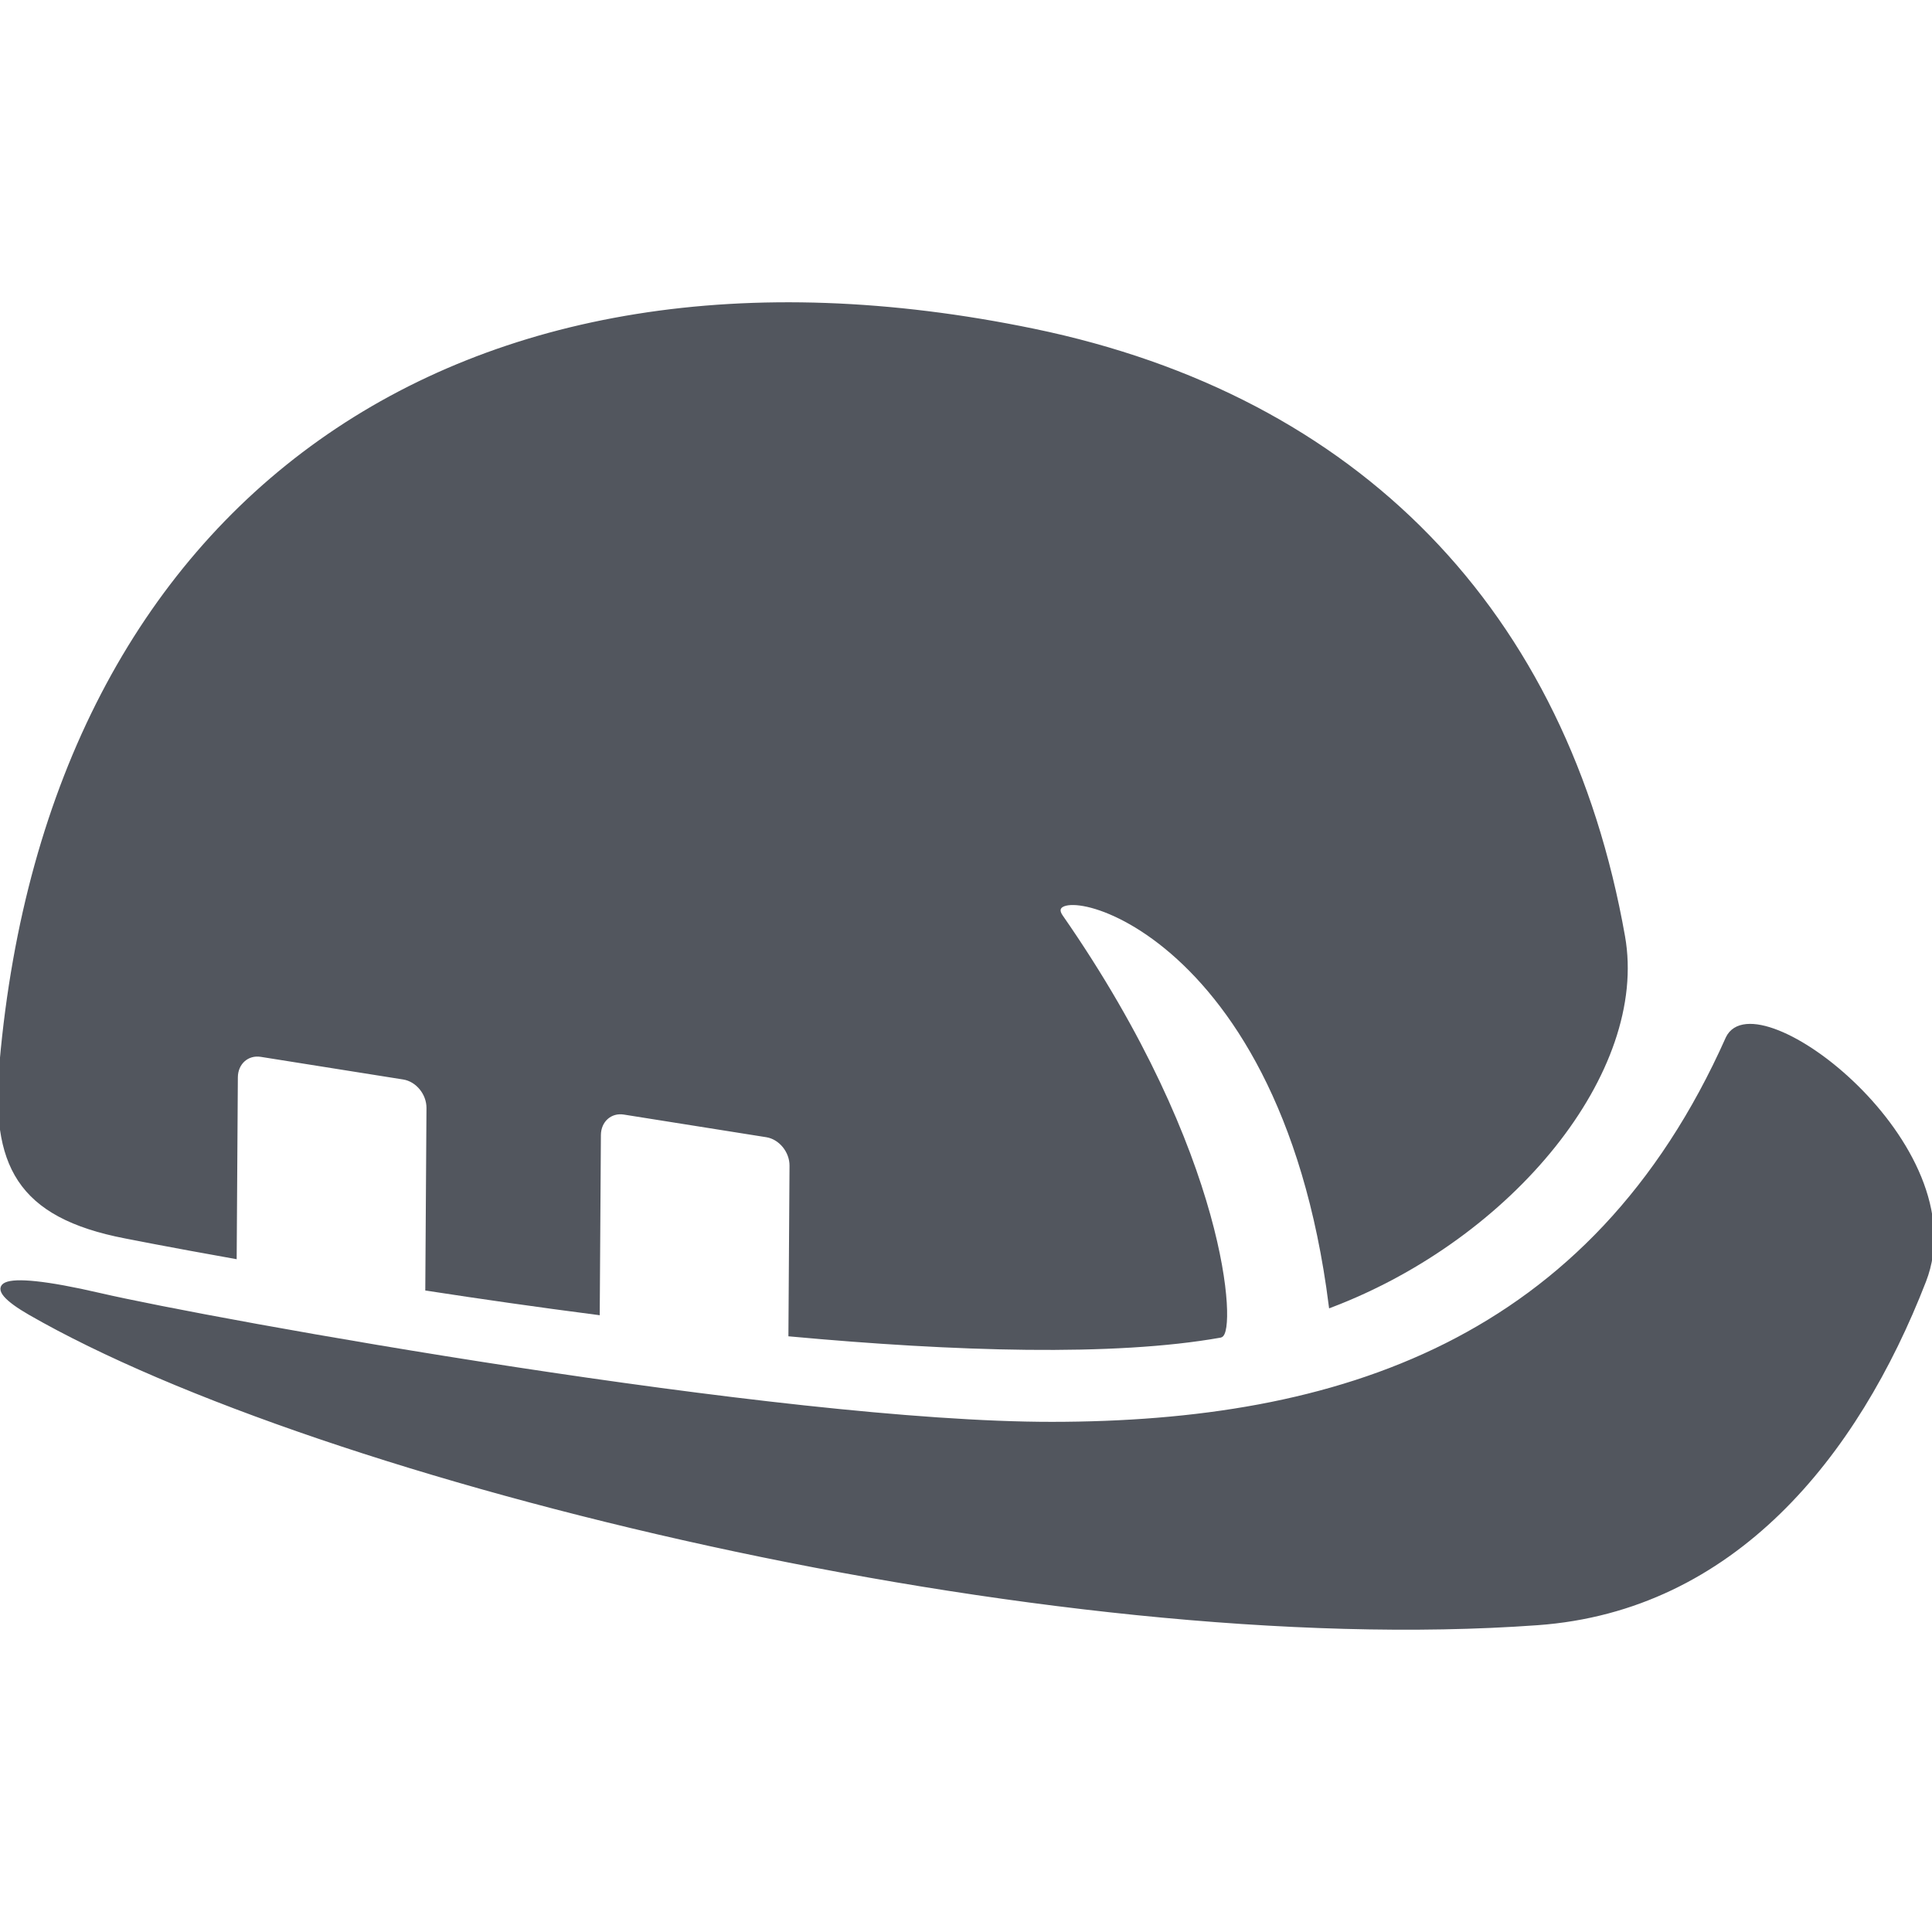 <!DOCTYPE svg PUBLIC "-//W3C//DTD SVG 1.1//EN" "http://www.w3.org/Graphics/SVG/1.1/DTD/svg11.dtd">
<!-- Uploaded to: SVG Repo, www.svgrepo.com, Transformed by: SVG Repo Mixer Tools -->
<svg fill="rgb(82, 86, 94)" version="1.1" id="Capa_1" xmlns="http://www.w3.org/2000/svg" xmlns:xlink="http://www.w3.org/1999/xlink" width="800px" height="800px" viewBox="0 0 455.056 455.055" xml:space="preserve" stroke="rgb(82, 86, 94)">
<g id="SVGRepo_bgCarrier" stroke-width="0"/>
<g id="SVGRepo_tracerCarrier" stroke-linecap="round" stroke-linejoin="round"/>
<g id="SVGRepo_iconCarrier"> <g> <g> <path d="M29.611,291.217c0,0,9.741,1.945,25.637,4.776l0.275-42.237c0.022-3.461,2.699-5.844,5.979-5.322l33.552,5.333 c3.279,0.521,5.92,3.75,5.896,7.211l-0.277,42.551c12.546,1.928,26.097,3.879,40.088,5.687l0.272-41.865 c0.023-3.462,2.7-5.845,5.979-5.323l33.551,5.333c3.279,0.521,5.92,3.75,5.897,7.211l-0.259,39.719 c38.646,3.548,76.121,4.742,101.24,0.271c3.198-0.57,1.728-42.134-37.581-98.7c-6.833-9.833,51.792-1.583,63.61,91.614 c42.581-16.209,74.39-55.272,68.786-86.893C368.721,144.071,319.7,93.687,243.455,77.92C107.895,49.879,12.073,118.247,0.4,250.19 C-1.743,274.215,4.267,286.332,29.611,291.217z"/> <path d="M406.96,244.528c-31.965,71.795-91.872,90.827-159.196,90.867c-64.006,0.037-198.37-24.344-224.245-30.344 s-27.492-2.15-16.471,4.188c68.346,39.312,239.93,81.387,355.102,73.052c46.011-3.326,75.012-39.338,91.024-80.609 C465.481,269.958,413.627,230.653,406.96,244.528z"/> </g> </g> </g>
</svg>